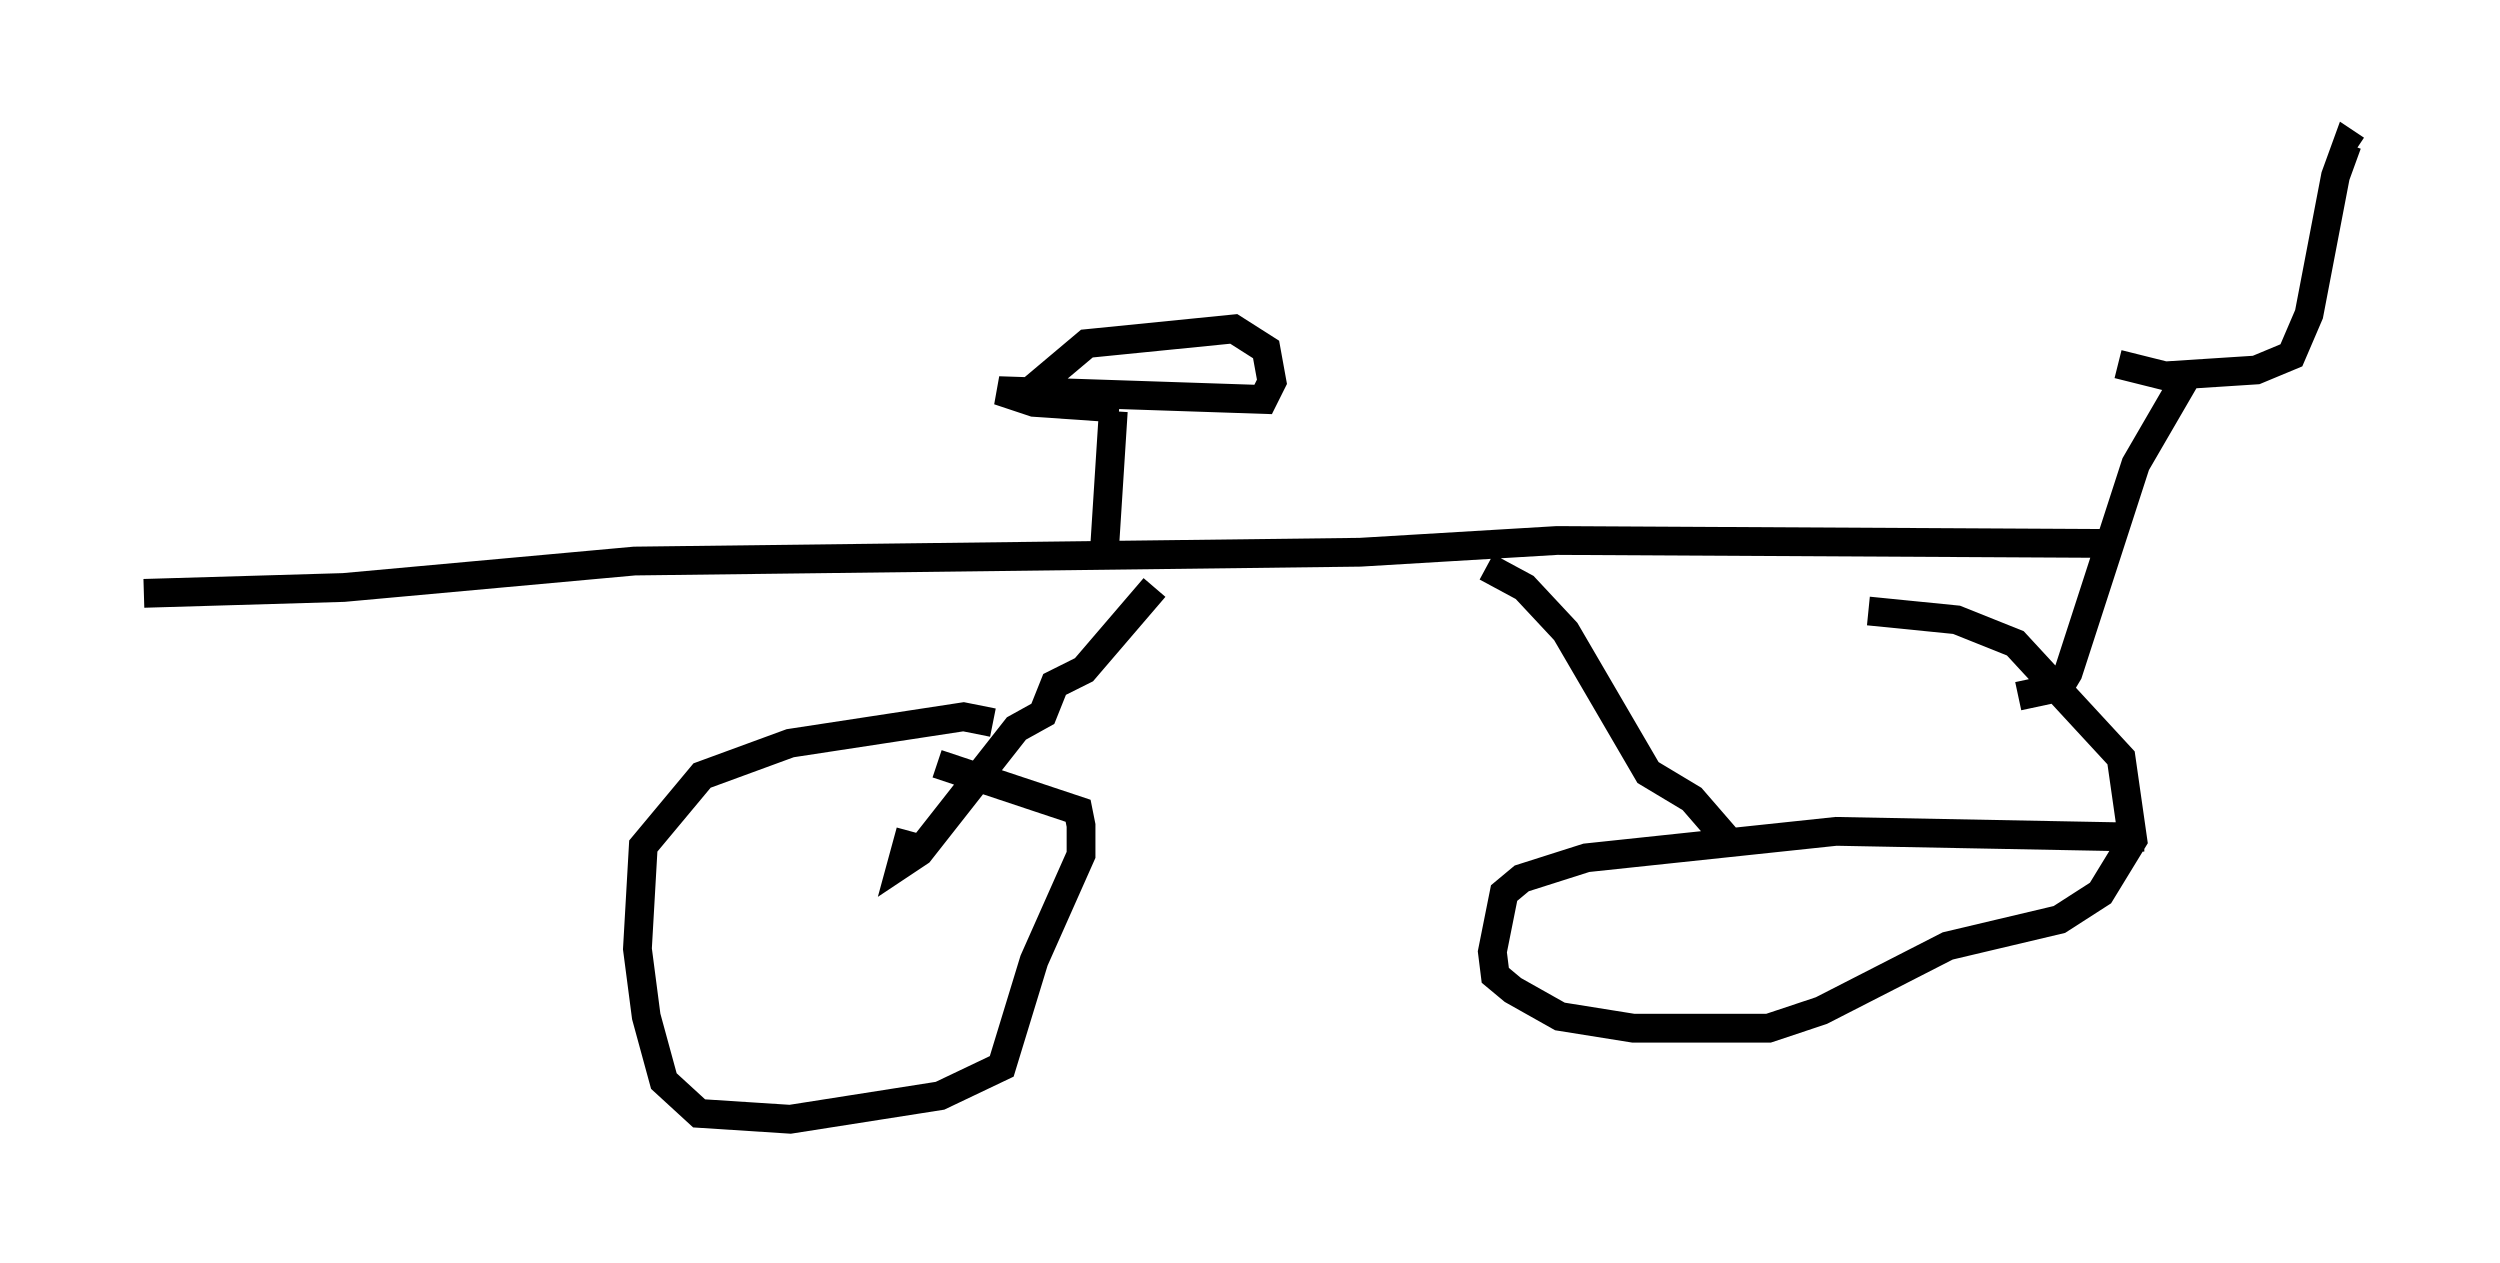 <?xml version="1.0" encoding="utf-8" ?>
<svg baseProfile="full" height="43.892" version="1.1" width="86.87" xmlns="http://www.w3.org/2000/svg" xmlns:ev="http://www.w3.org/2001/xml-events" xmlns:xlink="http://www.w3.org/1999/xlink"><defs /><rect fill="white" height="43.892" width="86.87" x="0" y="0" /><path d="M35.217, 25.927 m-0.715, -0.817 l-1.021, -0.204 -6.023, 0.919 l-3.063, 1.123 -2.042, 2.45 l-0.204, 3.573 0.306, 2.348 l0.613, 2.246 1.225, 1.123 l3.165, 0.204 5.206, -0.817 l2.144, -1.021 1.123, -3.675 l1.633, -3.675 0.0, -1.021 l-0.102, -0.51 -4.9, -1.633 m41.957, 2.552 l-10.719, -0.204 -8.677, 0.919 l-2.246, 0.715 -0.613, 0.51 l-0.408, 2.042 0.102, 0.817 l0.613, 0.51 1.633, 0.919 l2.552, 0.408 4.696, 0.0 l1.838, -0.613 4.39, -2.246 l3.879, -0.919 1.429, -0.919 l1.123, -1.838 -0.408, -2.858 l-3.675, -3.981 -2.042, -0.817 l-3.063, -0.306 m-59.924, -0.613 l6.942, -0.204 10.106, -0.919 l25.215, -0.306 6.84, -0.408 l18.988, 0.102 0.0, -0.306 m2.96, -5.615 l-1.838, 3.165 -2.348, 7.248 l-0.306, 0.51 -1.429, 0.306 m-30.013, -3.777 l-2.45, 2.858 -1.021, 0.51 l-0.408, 1.021 -0.919, 0.51 l-3.369, 4.288 -0.613, 0.408 l0.306, -1.123 m20.009, -9.188 l1.327, 0.715 1.429, 1.531 l2.858, 4.9 1.531, 0.919 l1.327, 1.531 m-21.744, -10.208 l0.306, -4.798 m0.204, -0.102 l-2.96, -0.204 -1.225, -0.408 l9.188, 0.306 0.306, -0.613 l-0.204, -1.123 -1.123, -0.715 l-5.104, 0.51 -1.94, 1.633 l0.306, 0.204 m37.465, -1.123 l1.633, 0.408 3.165, -0.204 l1.225, -0.51 0.613, -1.429 l0.919, -4.798 0.408, -1.123 l0.306, 0.204 " fill="none" stroke="black" stroke-width="1" /></svg>